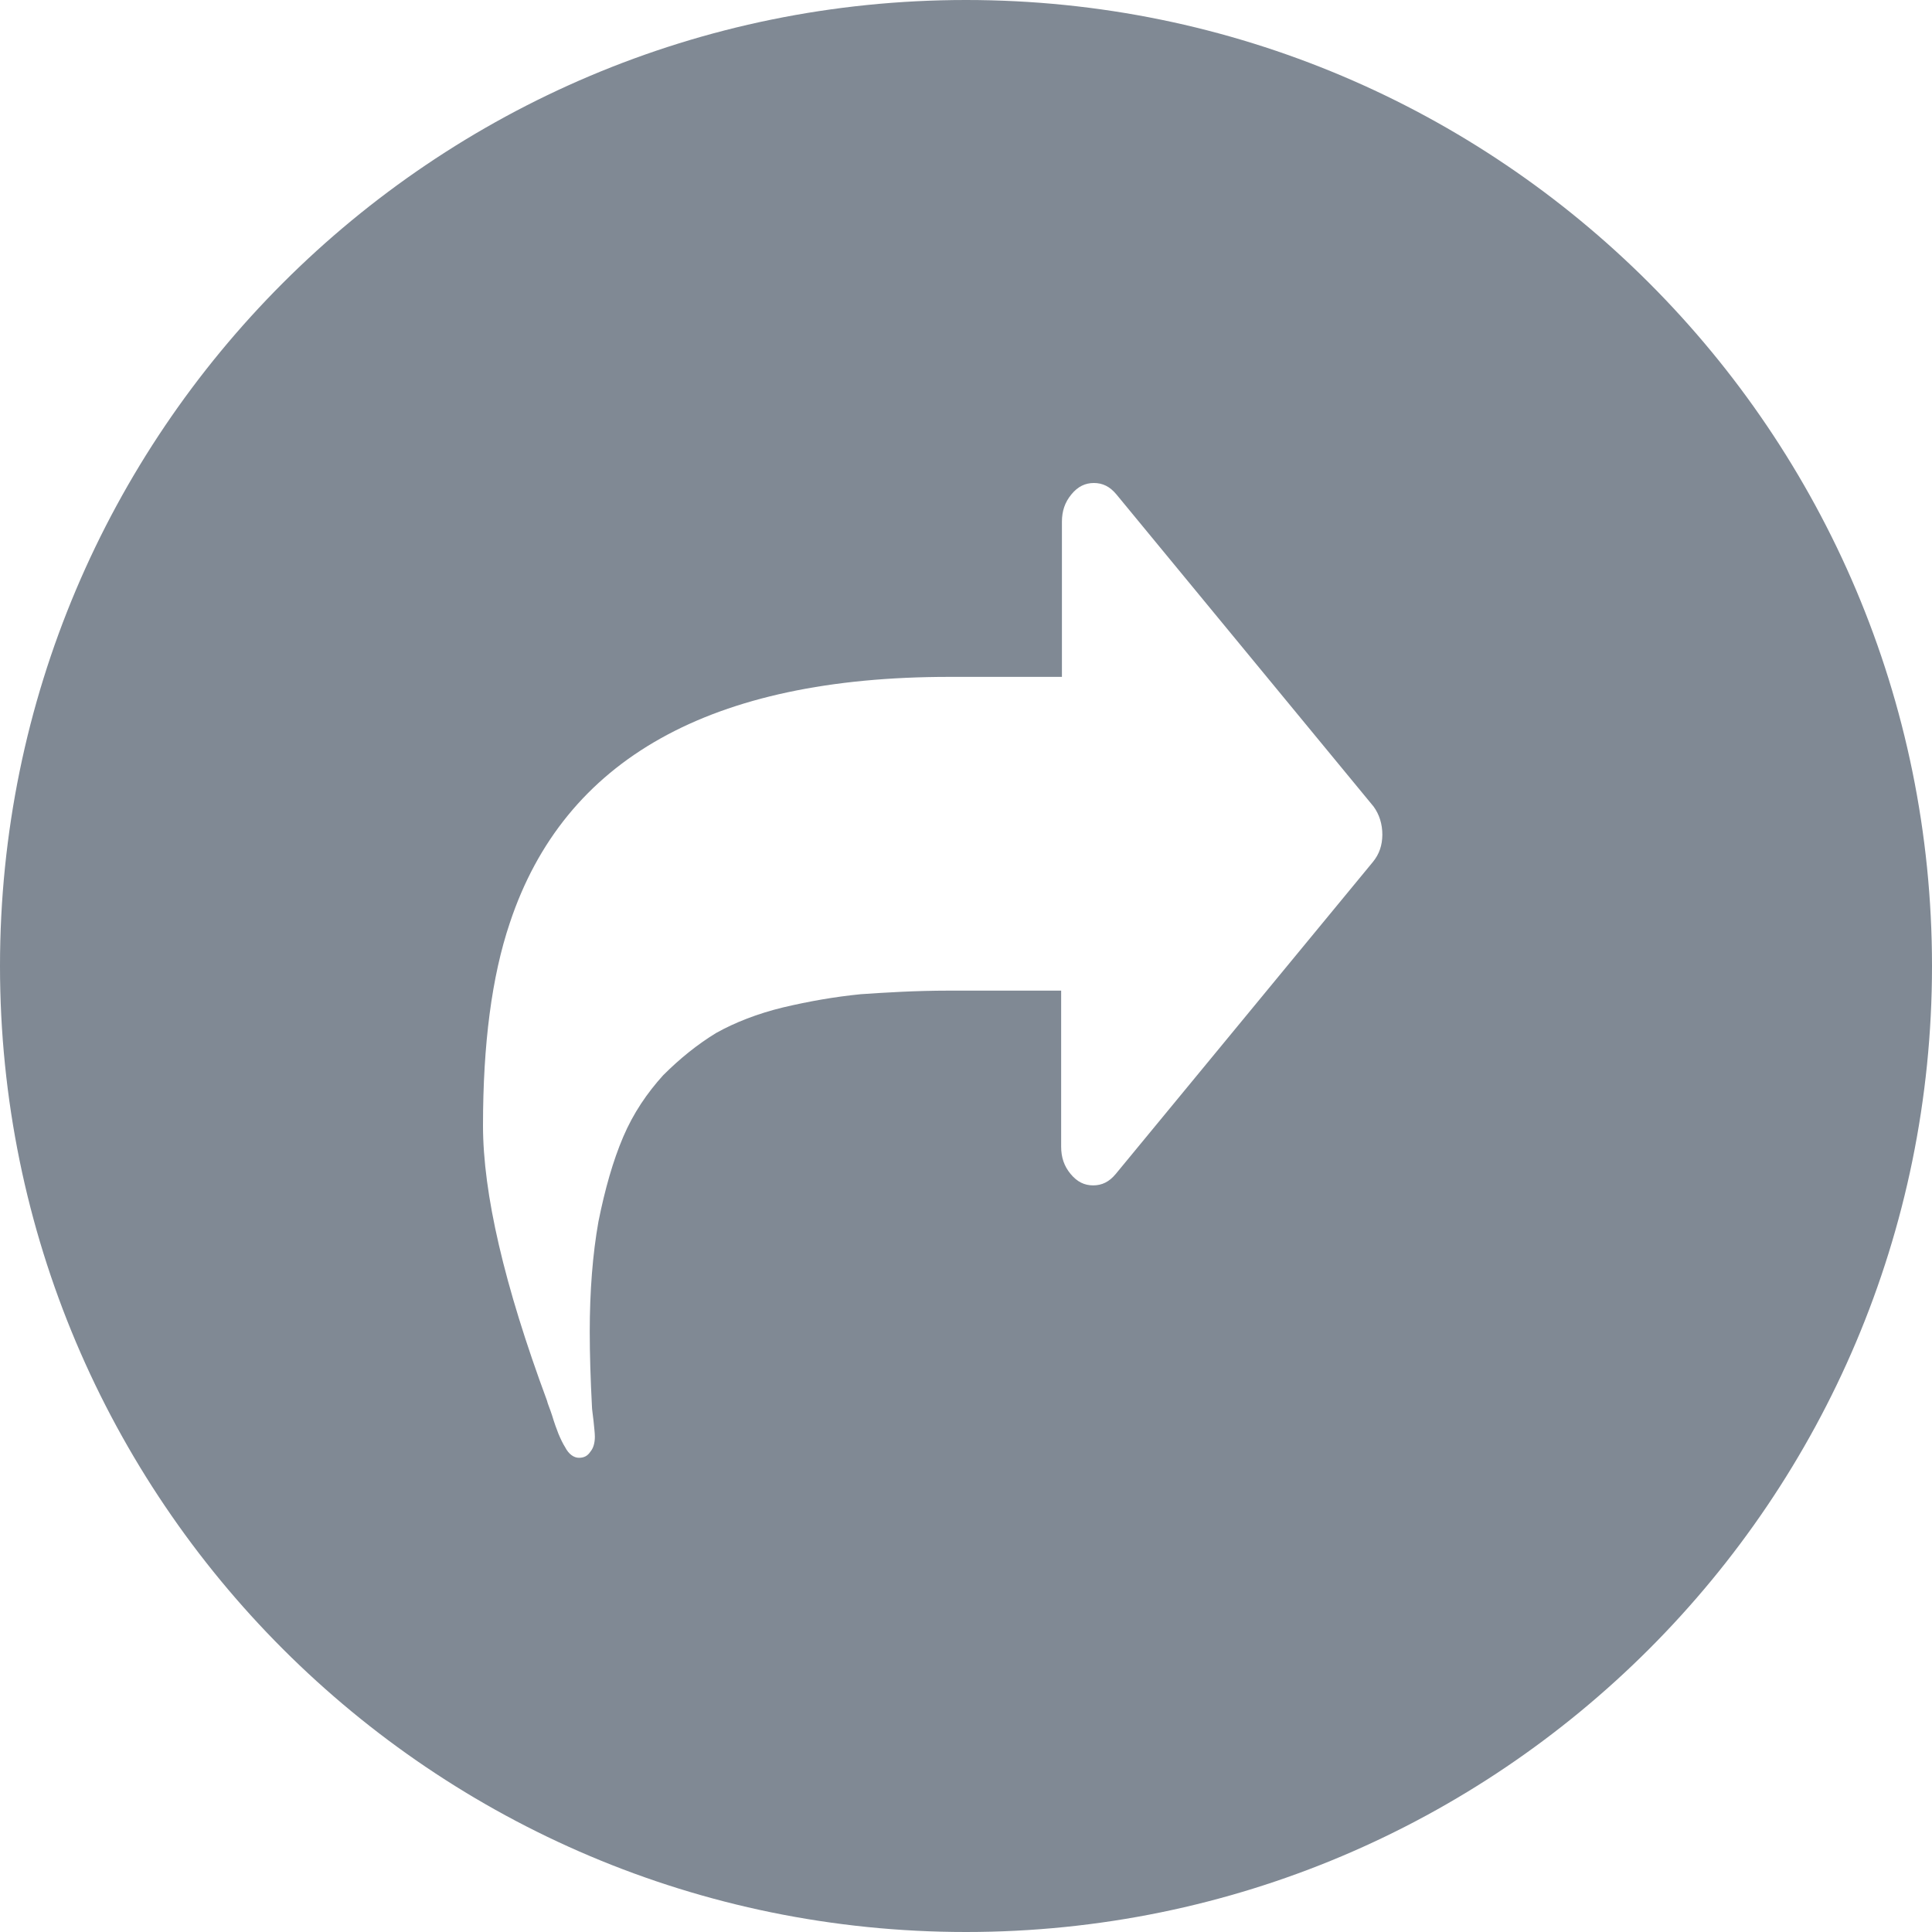 <svg width="20" height="20" viewBox="0 0 20 20" fill="none" xmlns="http://www.w3.org/2000/svg">
<path d="M10 0C15.523 0 20 4.477 20 10C20 15.523 15.523 20 10 20C4.477 20 0 15.523 0 10C0 4.477 4.477 0 10 0ZM11.324 5C11.234 5 11.158 5.036 11.091 5.118C11.023 5.2 10.993 5.292 10.993 5.401V7.007H9.827C7.361 7.007 5.842 7.856 5.278 9.553C5.09 10.109 5 10.812 5 11.651C5 12.354 5.219 13.303 5.662 14.498C5.67 14.534 5.692 14.58 5.715 14.652C5.737 14.725 5.76 14.79 5.782 14.845C5.805 14.899 5.827 14.945 5.85 14.981C5.887 15.054 5.941 15.091 5.993 15.091C6.046 15.091 6.083 15.072 6.113 15.026C6.143 14.99 6.158 14.936 6.158 14.872C6.158 14.836 6.151 14.78 6.144 14.707C6.136 14.634 6.128 14.589 6.128 14.562C6.113 14.279 6.105 14.014 6.105 13.786C6.105 13.367 6.135 12.983 6.195 12.646C6.263 12.308 6.346 12.016 6.451 11.77C6.556 11.523 6.7 11.313 6.865 11.131C7.038 10.958 7.219 10.812 7.414 10.693C7.609 10.584 7.842 10.493 8.105 10.429C8.376 10.365 8.639 10.319 8.91 10.292C9.173 10.274 9.482 10.255 9.82 10.255H10.985V11.87C10.985 11.98 11.015 12.071 11.083 12.153C11.151 12.235 11.226 12.271 11.316 12.271C11.407 12.271 11.482 12.235 11.55 12.153L14.212 8.923C14.279 8.841 14.309 8.75 14.31 8.641C14.31 8.531 14.279 8.431 14.219 8.349L11.557 5.118C11.489 5.036 11.414 5 11.324 5Z" fill="#808994"/>
</svg>
